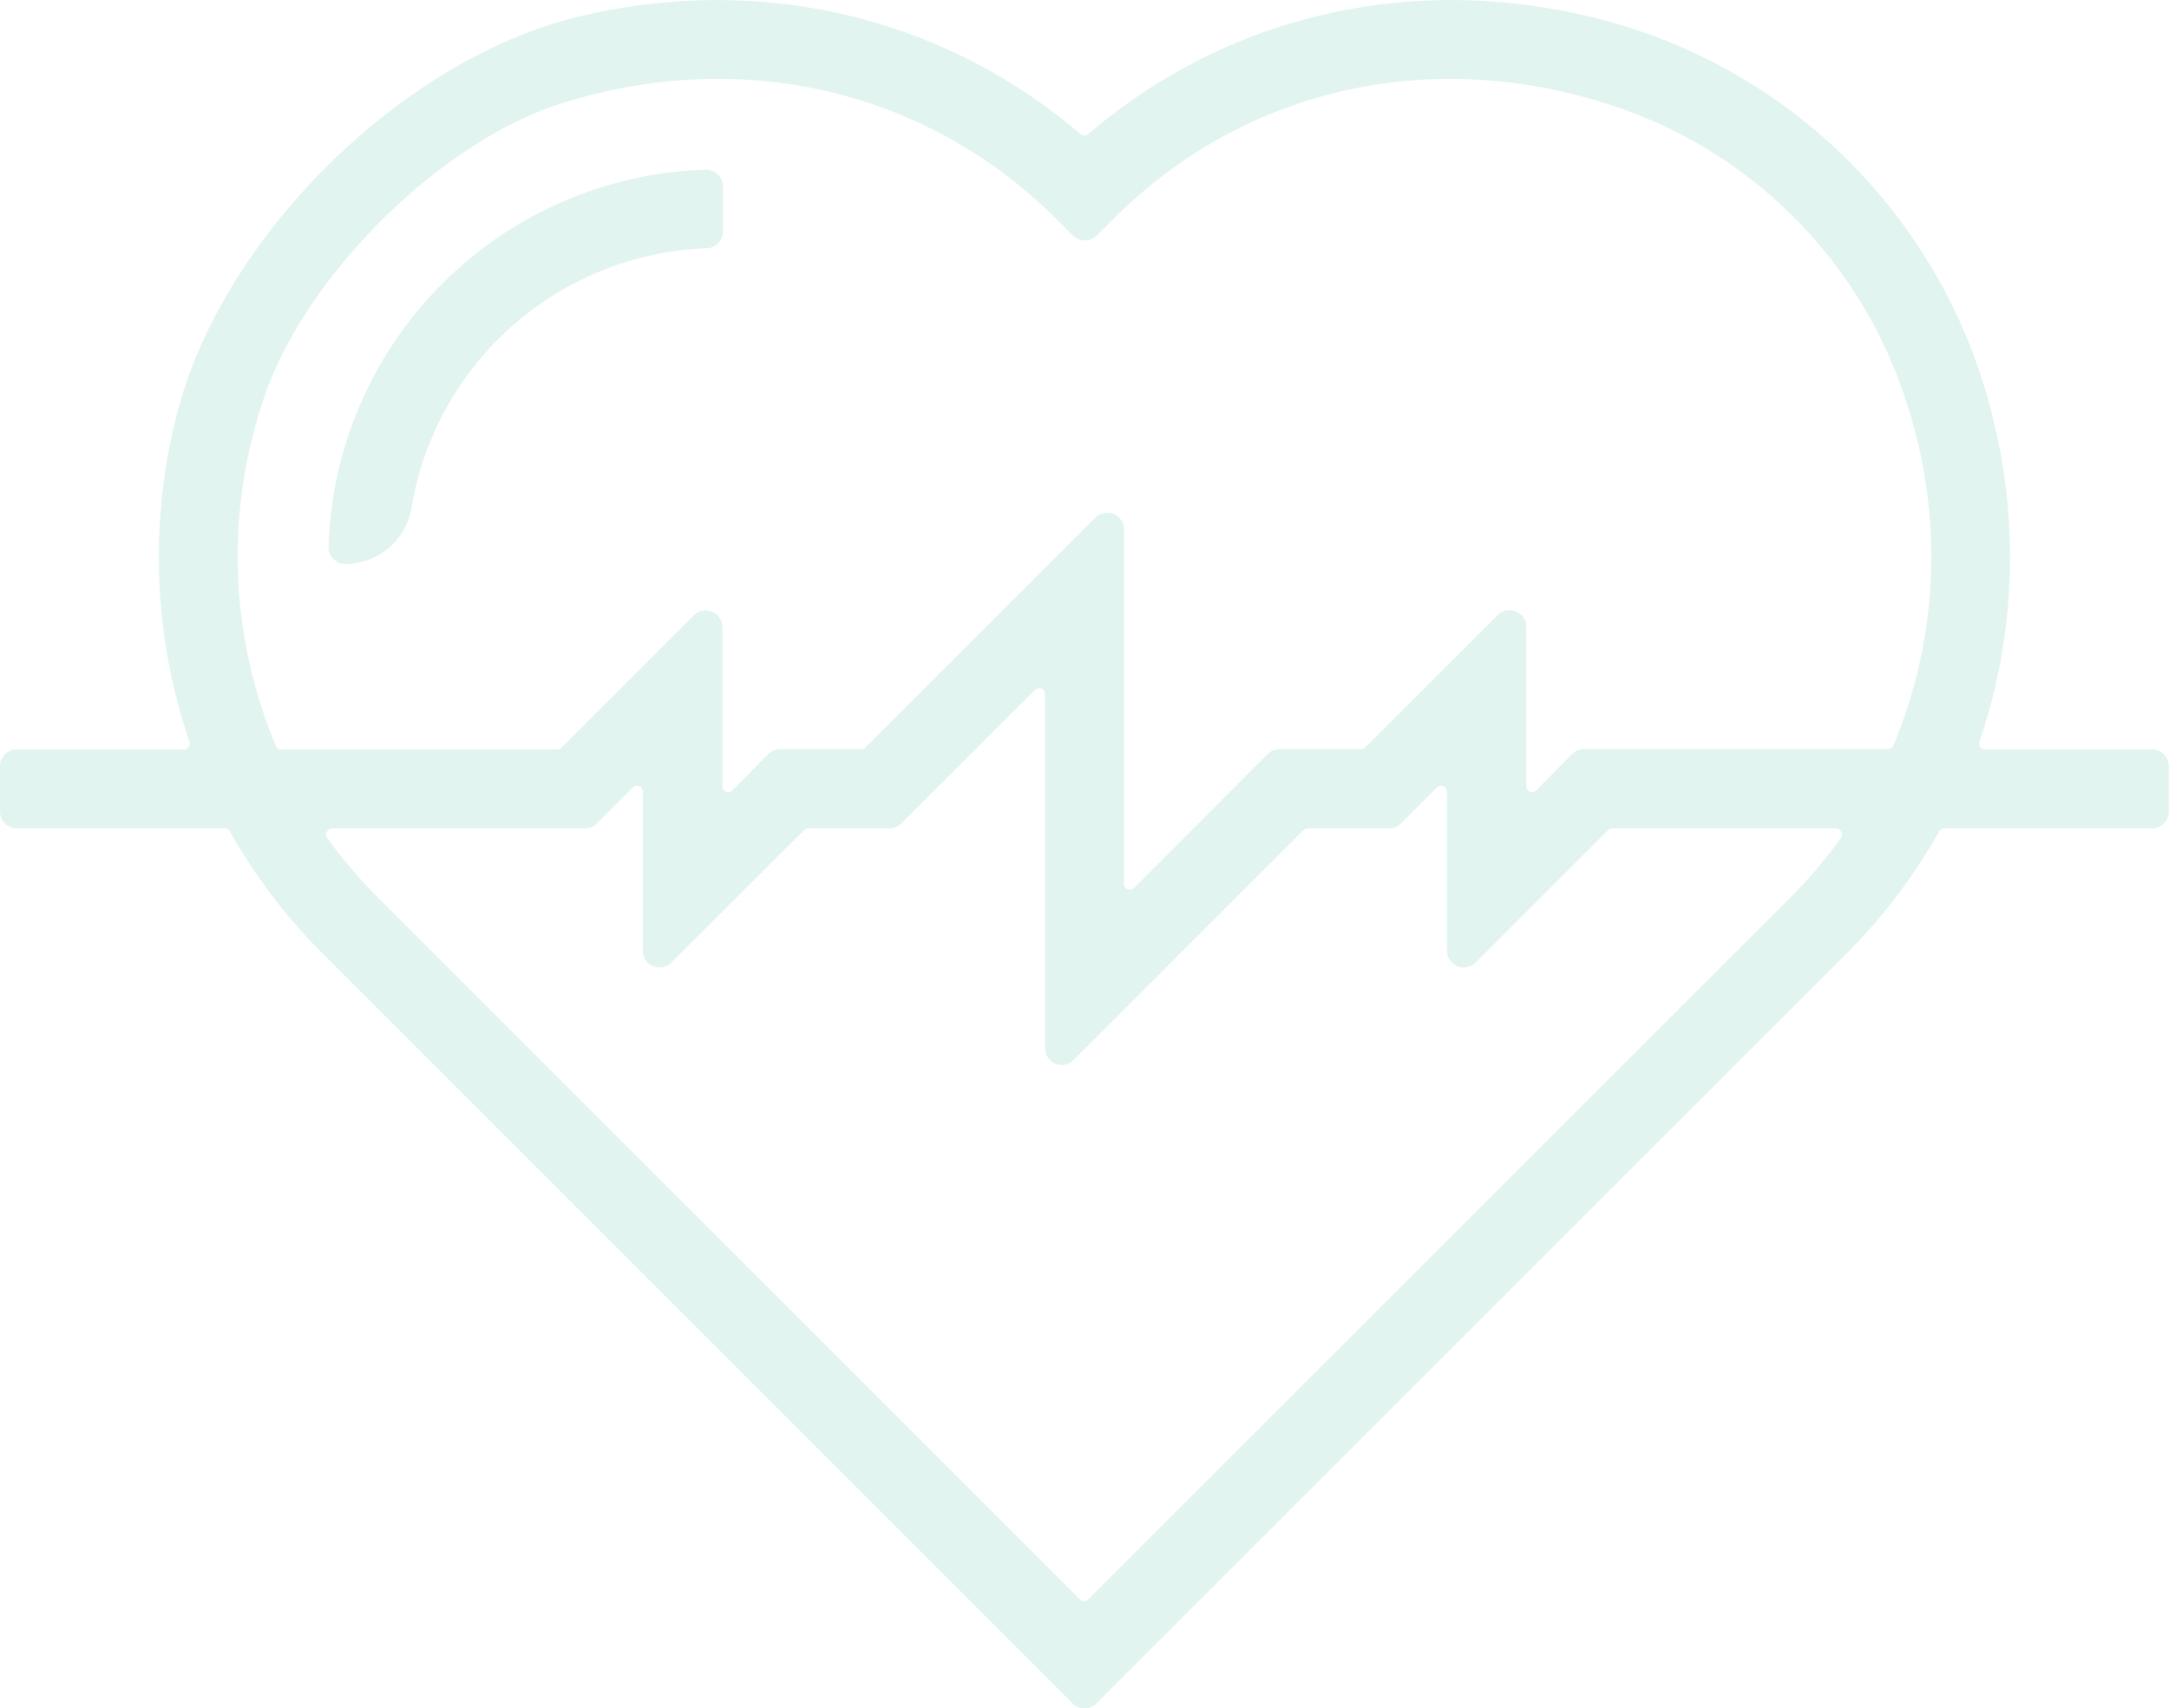 <svg xmlns="http://www.w3.org/2000/svg" width="235.84" height="185.79" viewBox="0 0 235.84 185.79"><defs><style>.cls-1{opacity:0.2;}.cls-2{fill:#70c9b4;}</style></defs><title>healthcare</title><g id="Layer_2" data-name="Layer 2"><g id="Layer_1-2" data-name="Layer 1"><g class="cls-1"><path class="cls-2" d="M234,82.09H215.84a1.23,1.23,0,0,1-1.16-1.63,61.55,61.55,0,0,0,1.46-34.85A58.88,58.88,0,0,0,172.83,2.4C153-2.38,133.33,2.51,118.73,15a1.23,1.23,0,0,1-1.61,0c-14.56-12.5-34.18-17.4-54-12.67C44.06,6.93,24.4,26.49,19.72,45.55a61.49,61.49,0,0,0,1.44,34.92A1.23,1.23,0,0,1,20,82.09H1.82A1.23,1.23,0,0,0,.59,83.32v4.95A1.23,1.23,0,0,0,1.82,89.5H24.44a1.23,1.23,0,0,1,1.07.63,60.42,60.42,0,0,0,10,13.18l81.52,81.52a1.23,1.23,0,0,0,1.74,0l81.57-81.56a60.35,60.35,0,0,0,10-13.14,1.23,1.23,0,0,1,1.07-.63H234a1.23,1.23,0,0,0,1.23-1.23V83.32A1.23,1.23,0,0,0,234,82.09ZM27.95,43.68C32.26,30,47.17,15,60.87,10.7,81,4.33,101.37,9.51,115.31,23.45l1.75,1.75a1.23,1.23,0,0,0,1.74,0l1.75-1.75c14-14,34.42-19.14,54.58-12.7a50.57,50.57,0,0,1,32.81,33,54.21,54.21,0,0,1-1.53,37.57,1.23,1.23,0,0,1-1.13.74H172.22a1.23,1.23,0,0,0-.87.36l-3.92,3.92a1.23,1.23,0,0,1-2.1-.87V68.21a1.23,1.23,0,0,0-2.1-.87l-14.4,14.39a1.23,1.23,0,0,1-.87.36h-8.84a1.23,1.23,0,0,0-.87.36L123.73,97a1.23,1.23,0,0,1-2.1-.87V57.6a1.23,1.23,0,0,0-2.1-.87l-25,25a1.23,1.23,0,0,1-.87.36H84.82a1.23,1.23,0,0,0-.87.36L80,86.37a1.23,1.23,0,0,1-2.1-.87V68.2a1.23,1.23,0,0,0-2.1-.87L61.43,81.73a1.23,1.23,0,0,1-.87.36h-30a1.23,1.23,0,0,1-1.13-.74A54.14,54.14,0,0,1,27.95,43.68ZM195.12,98,118.8,174.36a1.23,1.23,0,0,1-1.74,0L40.77,98.07a53.3,53.3,0,0,1-5.64-6.63,1.23,1.23,0,0,1,1-1.94H63.62a1.23,1.23,0,0,0,.87-.36l3.92-3.92a1.23,1.23,0,0,1,2.1.87v17.3a1.23,1.23,0,0,0,2.1.87L87,89.86a1.23,1.23,0,0,1,.87-.36h8.84a1.23,1.23,0,0,0,.87-.36l14.53-14.53a1.23,1.23,0,0,1,2.1.87V114a1.23,1.23,0,0,0,2.1.87l25-25a1.23,1.23,0,0,1,.87-.36H151a1.23,1.23,0,0,0,.87-.36l3.92-3.92a1.23,1.23,0,0,1,2.1.87v17.3a1.23,1.23,0,0,0,2.1.87l14.4-14.4a1.23,1.23,0,0,1,.87-.36h24.43a1.23,1.23,0,0,1,1,1.94A53.2,53.2,0,0,1,195.12,98Z"/><path class="cls-2" d="M117.93,185.79a1.81,1.81,0,0,1-1.29-.53L35.11,103.73A61,61,0,0,1,25,90.42a.64.64,0,0,0-.55-.33H1.82A1.83,1.83,0,0,1,0,88.27V83.32A1.83,1.83,0,0,1,1.82,81.5H20a.63.63,0,0,0,.52-.27.62.62,0,0,0,.08-.57,62.26,62.26,0,0,1-1.46-35.25C23.9,26,43.58,6.43,63,1.79c19.69-4.7,39.55,0,54.49,12.8a.64.64,0,0,0,.84,0c15-12.87,34.9-17.52,54.62-12.76a59.13,59.13,0,0,1,43.75,43.65,62.29,62.29,0,0,1-1.47,35.18.64.64,0,0,0,.6.84H234a1.83,1.83,0,0,1,1.82,1.82v4.95A1.83,1.83,0,0,1,234,90.09H211.4a.64.64,0,0,0-.55.33,61,61,0,0,1-10.07,13.27l-81.57,81.56A1.81,1.81,0,0,1,117.93,185.79ZM1.82,82.68a.64.64,0,0,0-.64.64v4.95a.64.64,0,0,0,.64.64H24.44a1.83,1.83,0,0,1,1.59.93A59.85,59.85,0,0,0,36,102.89l81.52,81.52a.65.65,0,0,0,.9,0l81.57-81.56a59.84,59.84,0,0,0,9.88-13,1.83,1.83,0,0,1,1.59-.93H234a.64.64,0,0,0,.64-.64V83.32a.64.64,0,0,0-.64-.64H215.84a1.82,1.82,0,0,1-1.72-2.41,61.13,61.13,0,0,0,1.44-34.52A58,58,0,0,0,172.69,3c-19.35-4.67-38.87-.11-53.57,12.51a1.82,1.82,0,0,1-2.38,0C102.08,2.9,82.6-1.67,63.29,2.94c-18.72,4.47-38.4,24-43,42.75a61.08,61.08,0,0,0,1.43,34.58A1.82,1.82,0,0,1,20,82.68Zm116.1,92.63a1.82,1.82,0,0,1-1.29-.53L40.35,98.49a54.11,54.11,0,0,1-5.7-6.7,1.8,1.8,0,0,1-.14-1.88,1.82,1.82,0,0,1,1.63-1H63.62a.64.64,0,0,0,.45-.19L68,84.8a1.82,1.82,0,0,1,3.11,1.29v17.3a.64.64,0,0,0,1.09.45l14.4-14.4a1.83,1.83,0,0,1,1.29-.53h8.84a.64.64,0,0,0,.45-.19L111.7,74.2a1.82,1.82,0,0,1,3.11,1.29V114a.64.64,0,0,0,1.09.45l25-25a1.83,1.83,0,0,1,1.29-.53H151a.64.64,0,0,0,.45-.19l3.92-3.92a1.82,1.82,0,0,1,3.11,1.29v17.3a.64.64,0,0,0,1.09.45L174,89.44a1.83,1.83,0,0,1,1.29-.53h24.43a1.82,1.82,0,0,1,1.63,1,1.8,1.8,0,0,1-.14,1.88,54,54,0,0,1-5.66,6.66l-76.33,76.33A1.82,1.82,0,0,1,117.93,175.31ZM36.13,90.09a.64.64,0,0,0-.57.35.61.61,0,0,0,0,.65,52.77,52.77,0,0,0,5.58,6.56l76.29,76.29a.64.64,0,0,0,.9,0l76.33-76.33.42.42-.42-.42a52.7,52.7,0,0,0,5.54-6.52.61.61,0,0,0,0-.65.63.63,0,0,0-.57-.35H175.29a.64.64,0,0,0-.45.19l-14.4,14.4a1.82,1.82,0,0,1-3.11-1.29V86.09a.64.64,0,0,0-1.09-.45l-3.92,3.92a1.81,1.81,0,0,1-1.29.53h-8.84a.64.64,0,0,0-.45.19l-25,25a1.82,1.82,0,0,1-3.11-1.29V75.48a.64.64,0,0,0-1.09-.45L98,89.56a1.81,1.81,0,0,1-1.29.53H87.88a.64.64,0,0,0-.45.19L73,104.68a1.82,1.82,0,0,1-3.11-1.29V86.09a.64.64,0,0,0-1.09-.45l-3.92,3.92a1.82,1.82,0,0,1-1.29.53Zm86.73,7.84a1.84,1.84,0,0,1-.71-.14A1.8,1.8,0,0,1,121,96.11V57.6a.64.64,0,0,0-1.09-.45l-25,25a1.83,1.83,0,0,1-1.29.53H84.82a.65.65,0,0,0-.45.19l-3.92,3.92a1.82,1.82,0,0,1-3.11-1.29V68.2a.64.64,0,0,0-1.09-.45L61.85,82.15a1.83,1.83,0,0,1-1.29.53h-30a1.82,1.82,0,0,1-1.68-1.1A54.42,54.42,0,0,1,27.38,43.5h0c4.4-14,19.34-28.95,33.31-33.37,20-6.35,40.62-1.52,55,12.9l1.75,1.75a.65.65,0,0,0,.9,0L120.13,23c14.46-14.46,35.09-19.26,55.18-12.85A51.1,51.1,0,0,1,208.5,43.6a54.49,54.49,0,0,1-1.55,38,1.82,1.82,0,0,1-1.68,1.1H172.22a.64.64,0,0,0-.45.19l-3.92,3.92a1.82,1.82,0,0,1-3.11-1.29V68.21a.64.64,0,0,0-1.09-.45l-14.4,14.39a1.83,1.83,0,0,1-1.29.53h-8.84a.64.64,0,0,0-.45.19L124.15,97.4A1.8,1.8,0,0,1,122.87,97.93Zm-2.48-42.17a1.83,1.83,0,0,1,.71.14,1.79,1.79,0,0,1,1.13,1.68V96.11a.64.64,0,0,0,1.09.45L137.84,82a1.81,1.81,0,0,1,1.29-.53H148a.64.64,0,0,0,.45-.19l14.4-14.39a1.82,1.82,0,0,1,3.11,1.29V85.5A.64.64,0,0,0,167,86L170.93,82a1.84,1.84,0,0,1,1.29-.53h33.05a.64.64,0,0,0,.59-.38A53.31,53.31,0,0,0,207.37,44a49.91,49.91,0,0,0-32.43-32.64C155.29,5,135.11,9.72,121,23.87l-1.75,1.75a1.8,1.8,0,0,1-1.29.53h0a1.81,1.81,0,0,1-1.29-.53l-1.75-1.75C100.79,9.77,80.66,5.05,61,11.26,47.64,15.51,32.74,30.43,28.51,43.86l-.56-.18.56.18A53.26,53.26,0,0,0,30,81.12a.64.64,0,0,0,.59.38h30a.64.64,0,0,0,.45-.19l14.4-14.4a1.82,1.82,0,0,1,3.11,1.29V85.5A.64.64,0,0,0,79.6,86L83.53,82a1.82,1.82,0,0,1,1.29-.53h8.84a.64.64,0,0,0,.45-.19l25-25A1.8,1.8,0,0,1,120.38,55.77Z"/><path class="cls-2" d="M76.74,19A41.76,41.76,0,0,0,36.32,59.46a1.24,1.24,0,0,0,1.23,1.28h0a6.72,6.72,0,0,0,6.62-5.65A34.37,34.37,0,0,1,76.84,26.45,1.23,1.23,0,0,0,78,25.23V20.28A1.24,1.24,0,0,0,76.74,19Z"/><path class="cls-2" d="M37.55,61.33a1.81,1.81,0,0,1-1.31-.55,1.83,1.83,0,0,1-.52-1.33,42.35,42.35,0,0,1,41-41h0a1.88,1.88,0,0,1,1.33.52,1.81,1.81,0,0,1,.55,1.31v4.95A1.81,1.81,0,0,1,76.86,27a33.79,33.79,0,0,0-32.1,28.14A7.3,7.3,0,0,1,37.55,61.33Zm39.2-41.69A41.16,41.16,0,0,0,36.91,59.48a.65.65,0,0,0,.18.47.64.64,0,0,0,.46.19,6.12,6.12,0,0,0,6-5.15A35,35,0,0,1,76.82,25.86a.64.64,0,0,0,.61-.64V20.28a.63.63,0,0,0-.19-.46.69.69,0,0,0-.48-.18Z"/></g></g></g></svg>